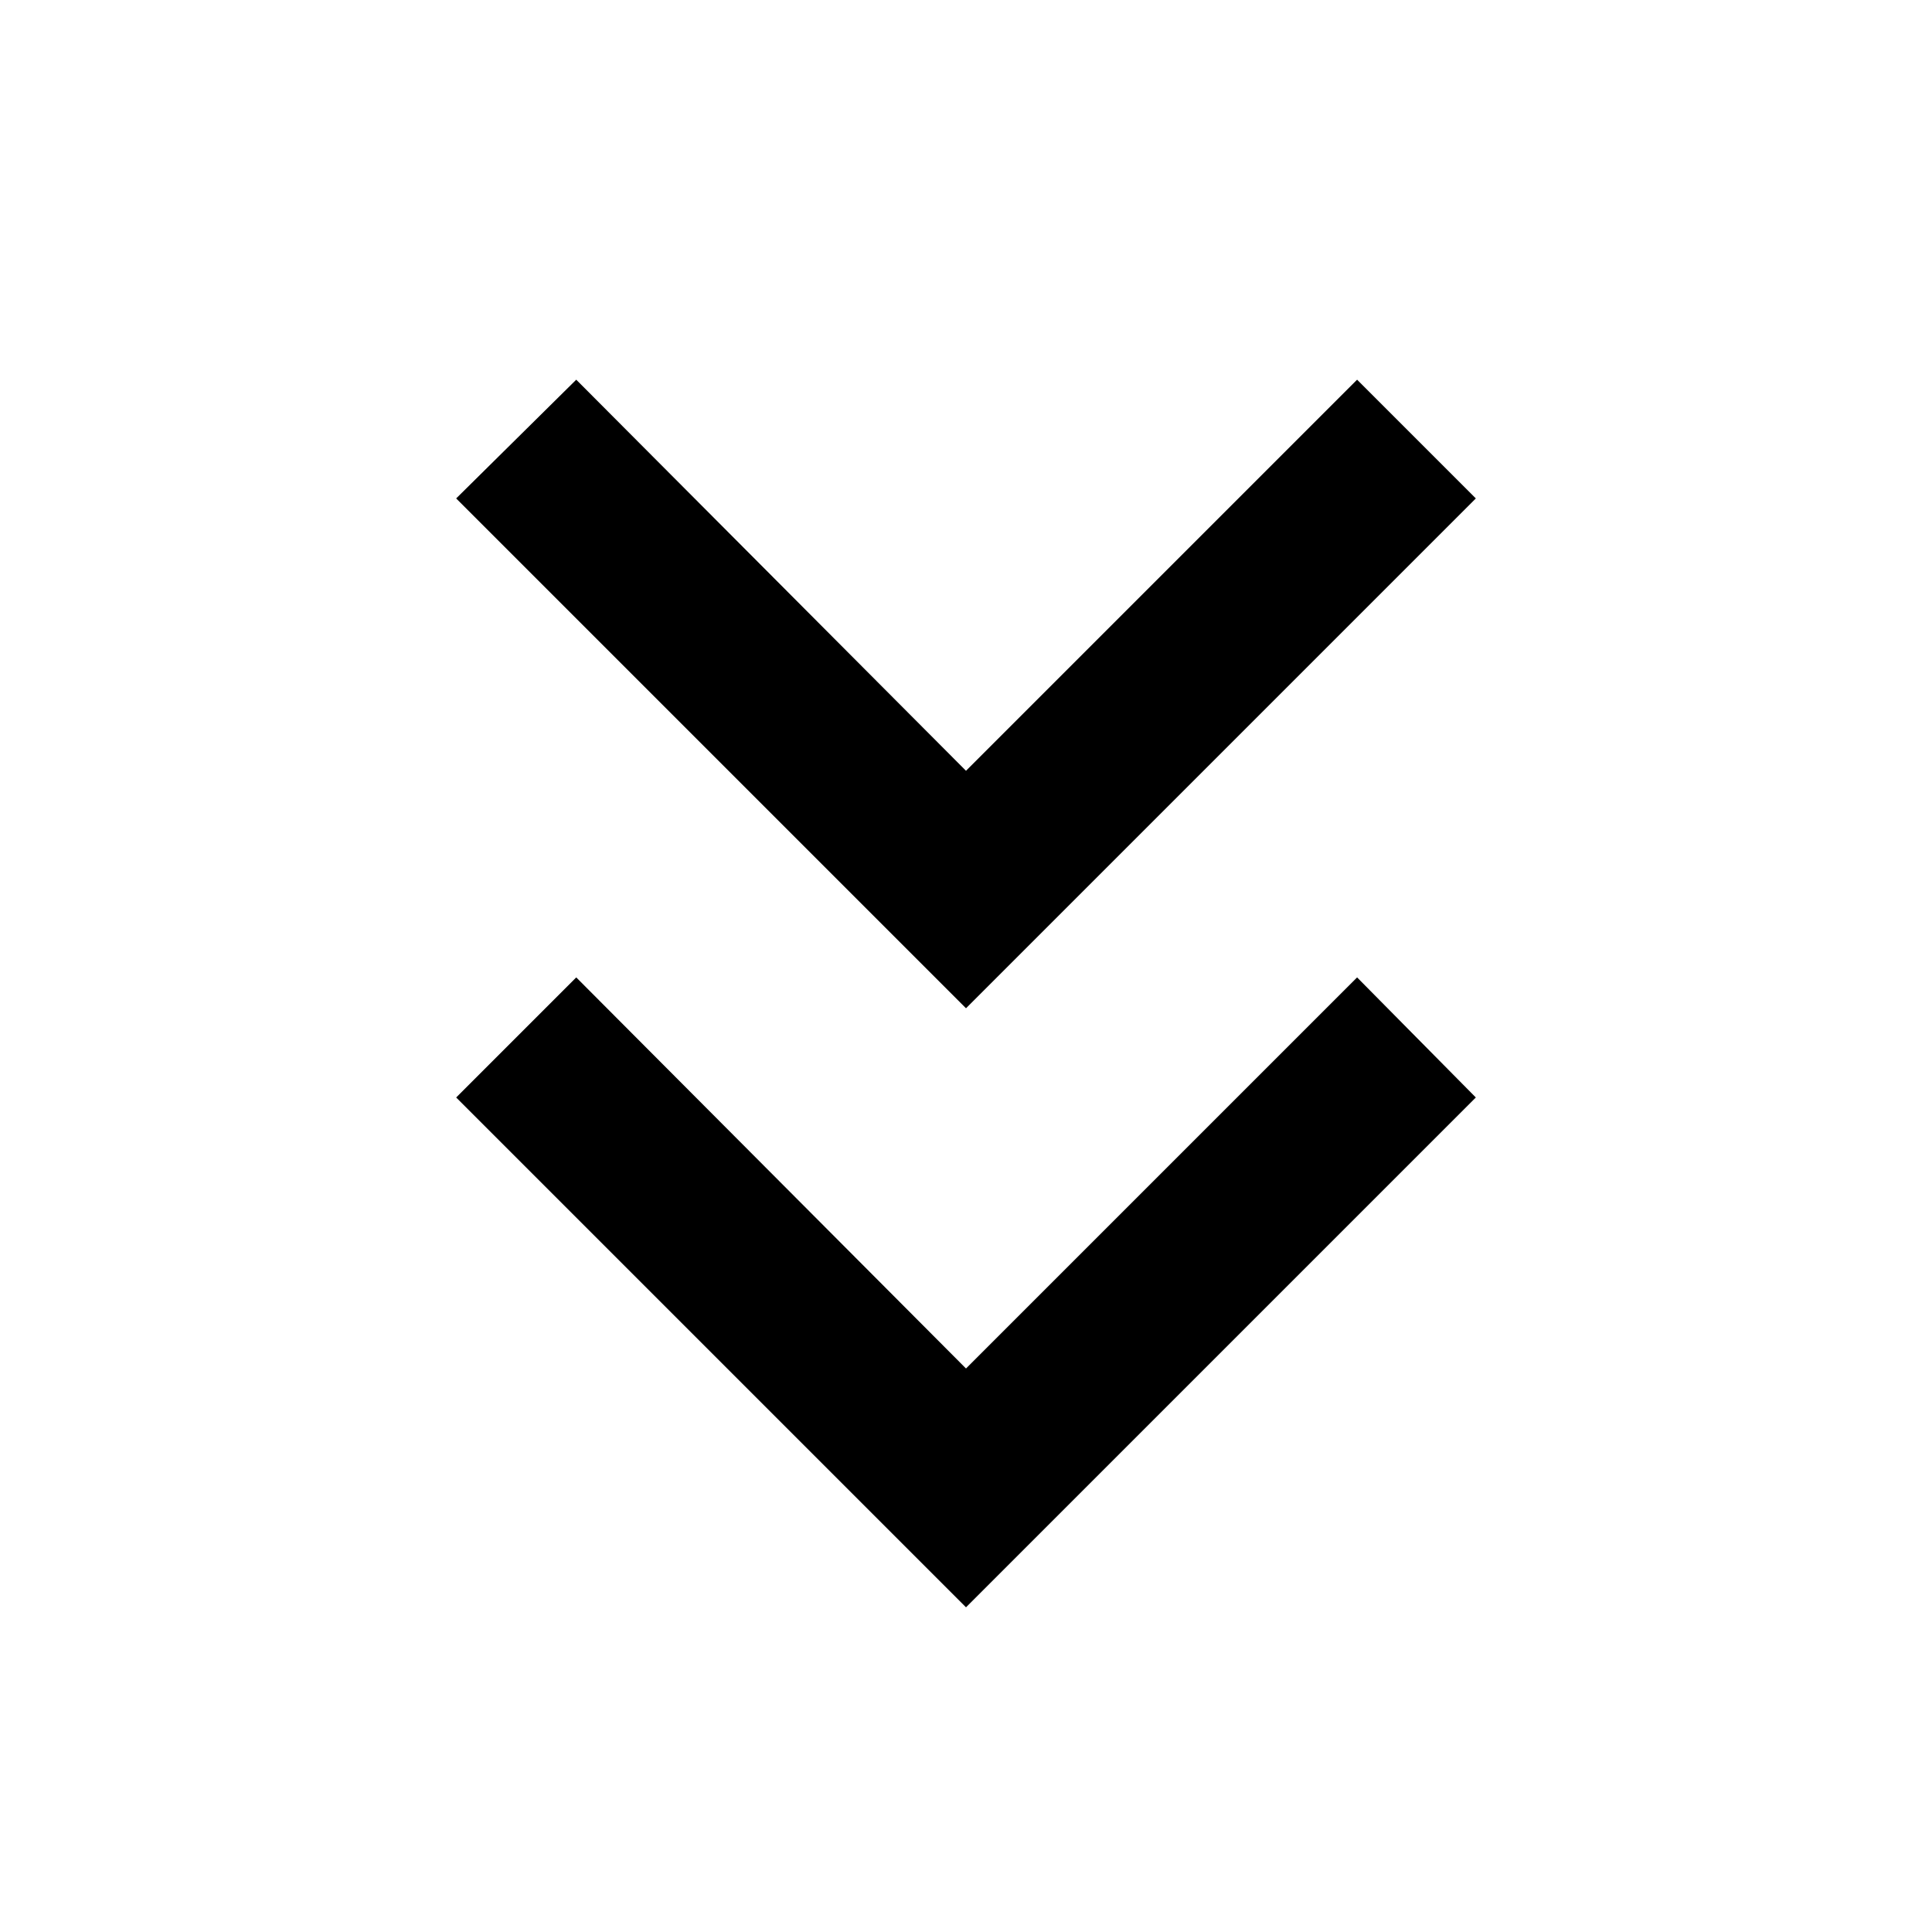 <svg xmlns="http://www.w3.org/2000/svg" height="40" viewBox="0 -960 960 960" width="40"><path d="M480-161.334 226.667-414.667l59.666-59.666L480-280l194.334-194.333 58.999 59.666L480-161.334ZM480-459 226.667-712.333l59.666-59L480-576.999l194.334-194.334 58.999 59L480-459Z"/></svg>